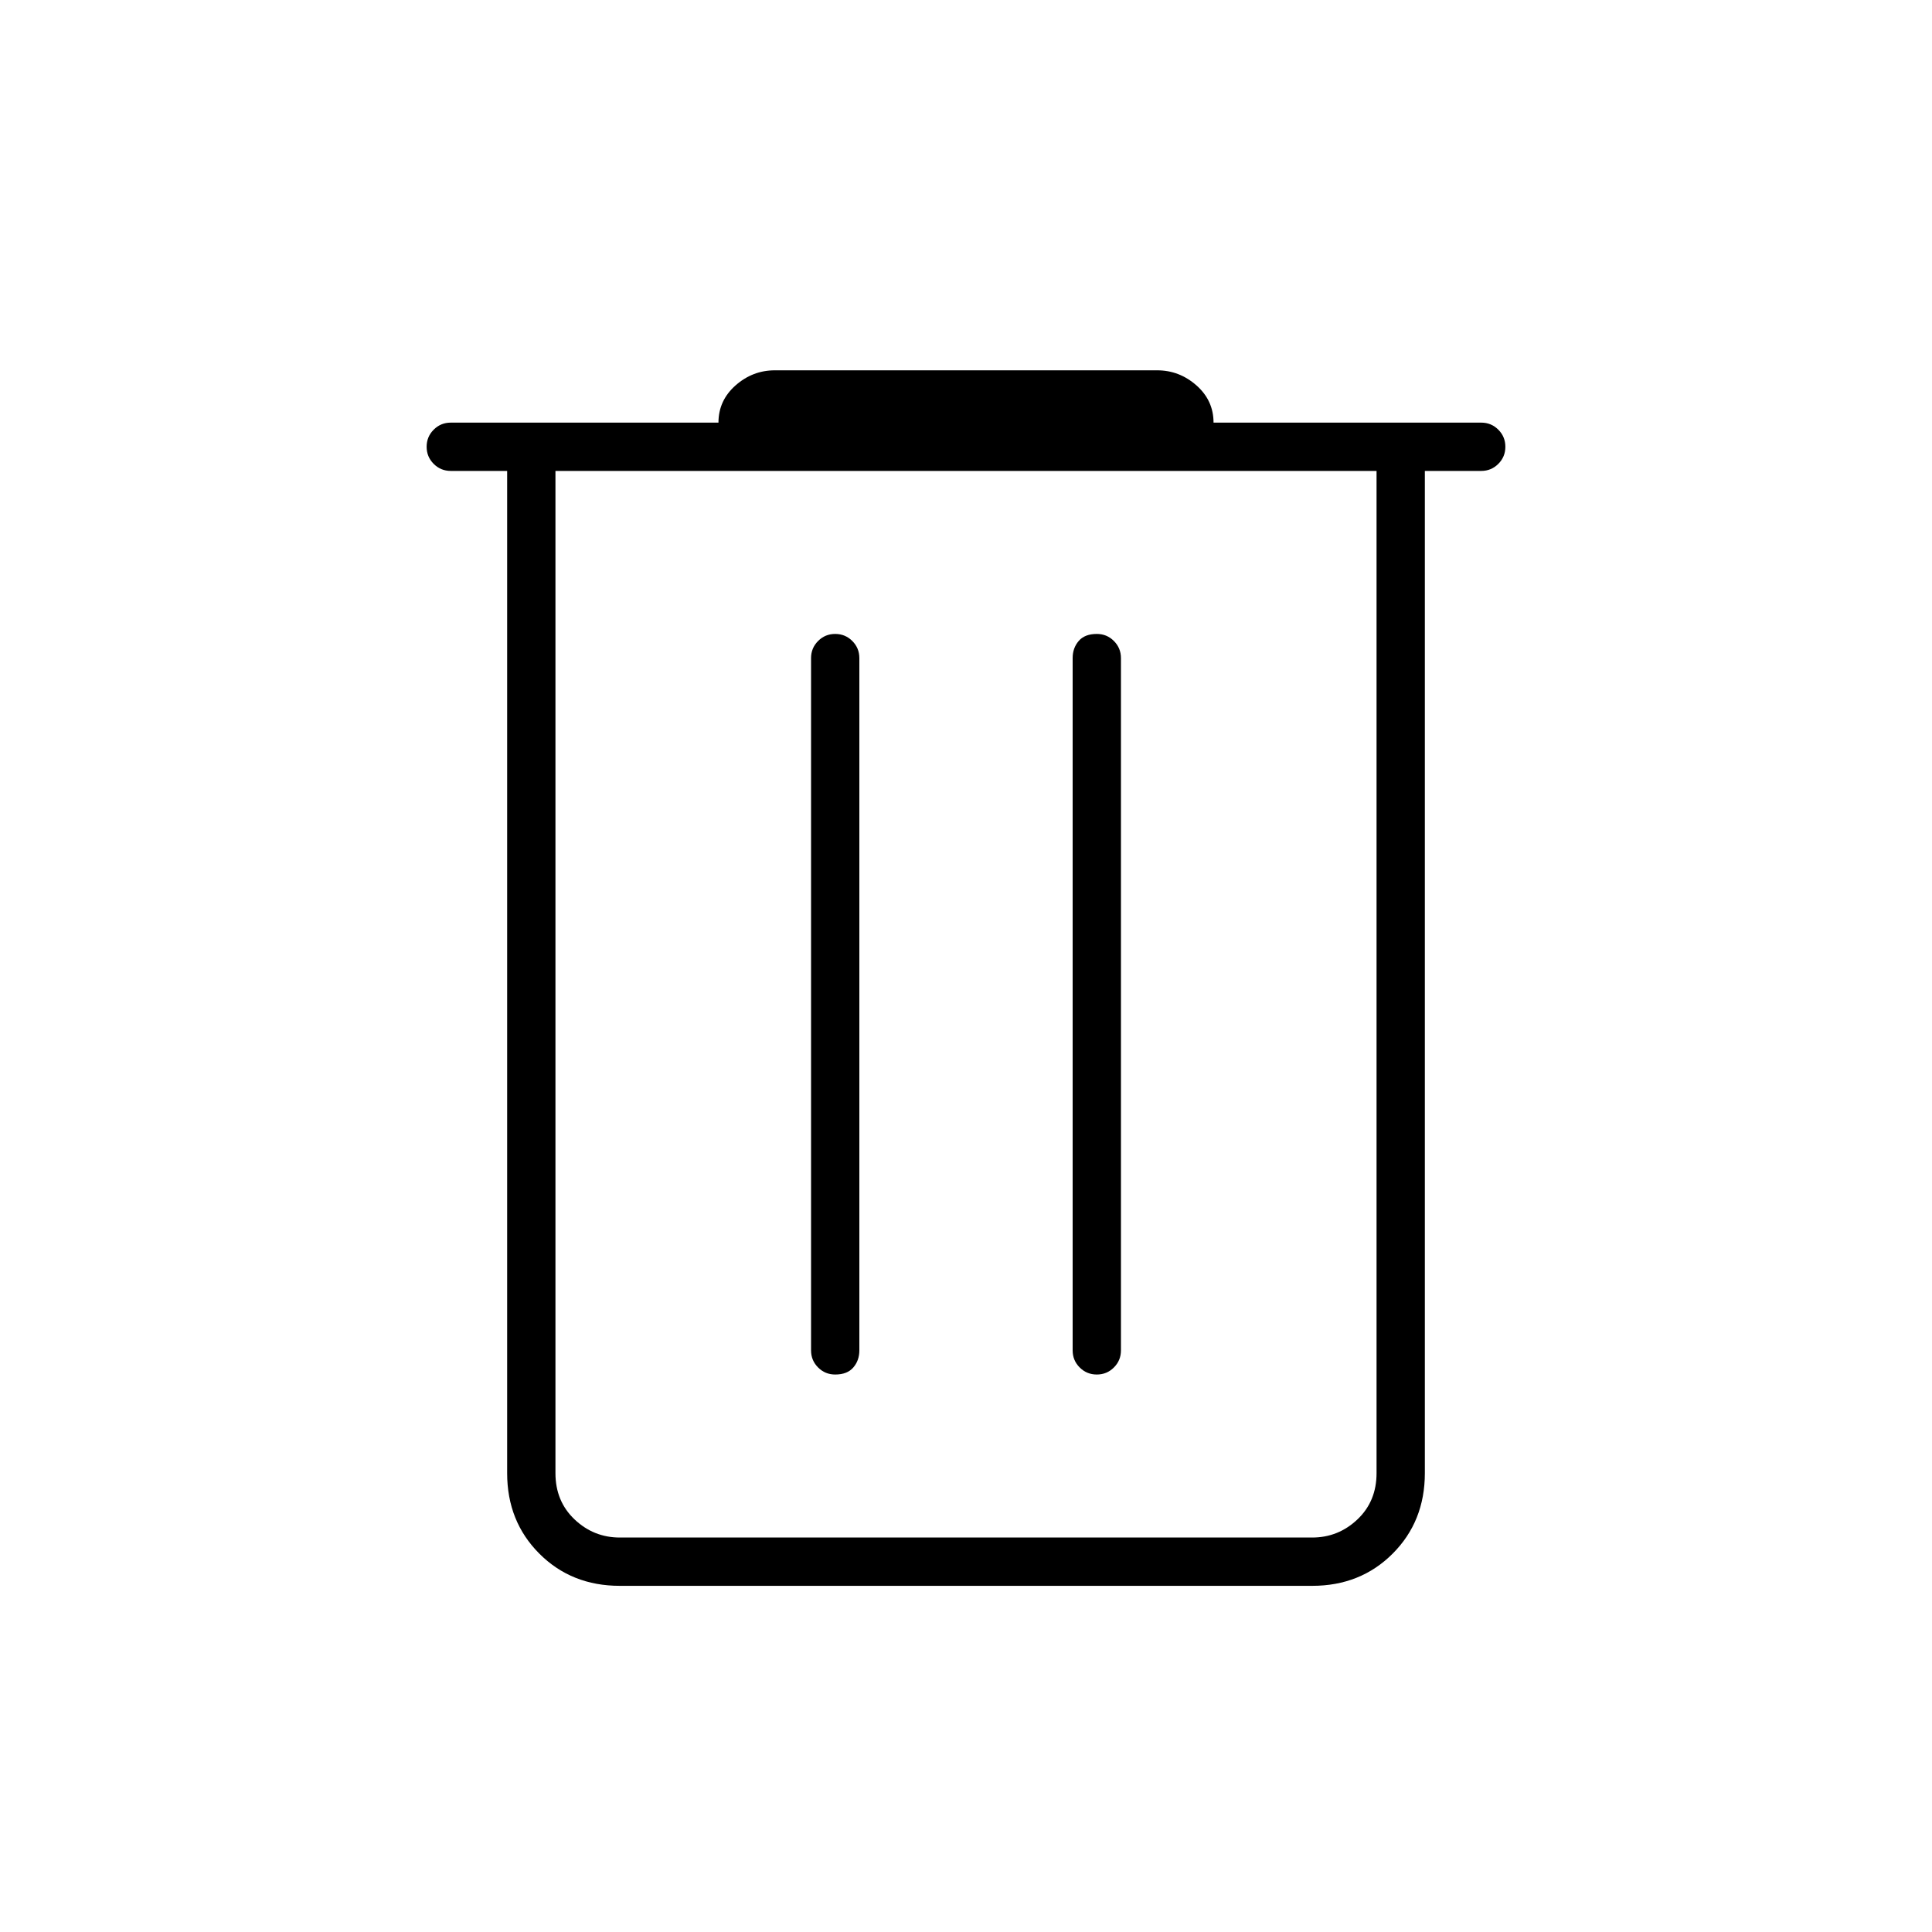 <svg xmlns="http://www.w3.org/2000/svg" height="40" width="40"><path d="M12.833 32.833Q11.833 32.833 11.167 32.167Q10.5 31.5 10.5 30.5V9.75H9.333Q9.125 9.75 8.979 9.604Q8.833 9.458 8.833 9.25Q8.833 9.042 8.979 8.896Q9.125 8.75 9.333 8.75H14.875Q14.875 8.292 15.229 7.979Q15.583 7.667 16.042 7.667H23.958Q24.417 7.667 24.771 7.979Q25.125 8.292 25.125 8.75H30.667Q30.875 8.75 31.021 8.896Q31.167 9.042 31.167 9.25Q31.167 9.458 31.021 9.604Q30.875 9.75 30.667 9.75H29.5V30.5Q29.5 31.5 28.833 32.167Q28.167 32.833 27.167 32.833ZM11.5 9.75V30.5Q11.5 31.083 11.896 31.458Q12.292 31.833 12.833 31.833H27.167Q27.708 31.833 28.104 31.458Q28.5 31.083 28.5 30.5V9.75ZM16.792 27.958Q16.792 28.167 16.938 28.312Q17.083 28.458 17.292 28.458Q17.542 28.458 17.667 28.312Q17.792 28.167 17.792 27.958V13.625Q17.792 13.417 17.646 13.271Q17.5 13.125 17.292 13.125Q17.083 13.125 16.938 13.271Q16.792 13.417 16.792 13.625ZM22.208 27.958Q22.208 28.167 22.354 28.312Q22.5 28.458 22.708 28.458Q22.917 28.458 23.062 28.312Q23.208 28.167 23.208 27.958V13.625Q23.208 13.417 23.062 13.271Q22.917 13.125 22.708 13.125Q22.458 13.125 22.333 13.271Q22.208 13.417 22.208 13.625ZM11.5 9.75V30.5Q11.5 31.083 11.896 31.458Q12.292 31.833 12.833 31.833H11.5Q11.5 31.833 11.5 31.458Q11.5 31.083 11.5 30.5V9.75Z"/></svg>